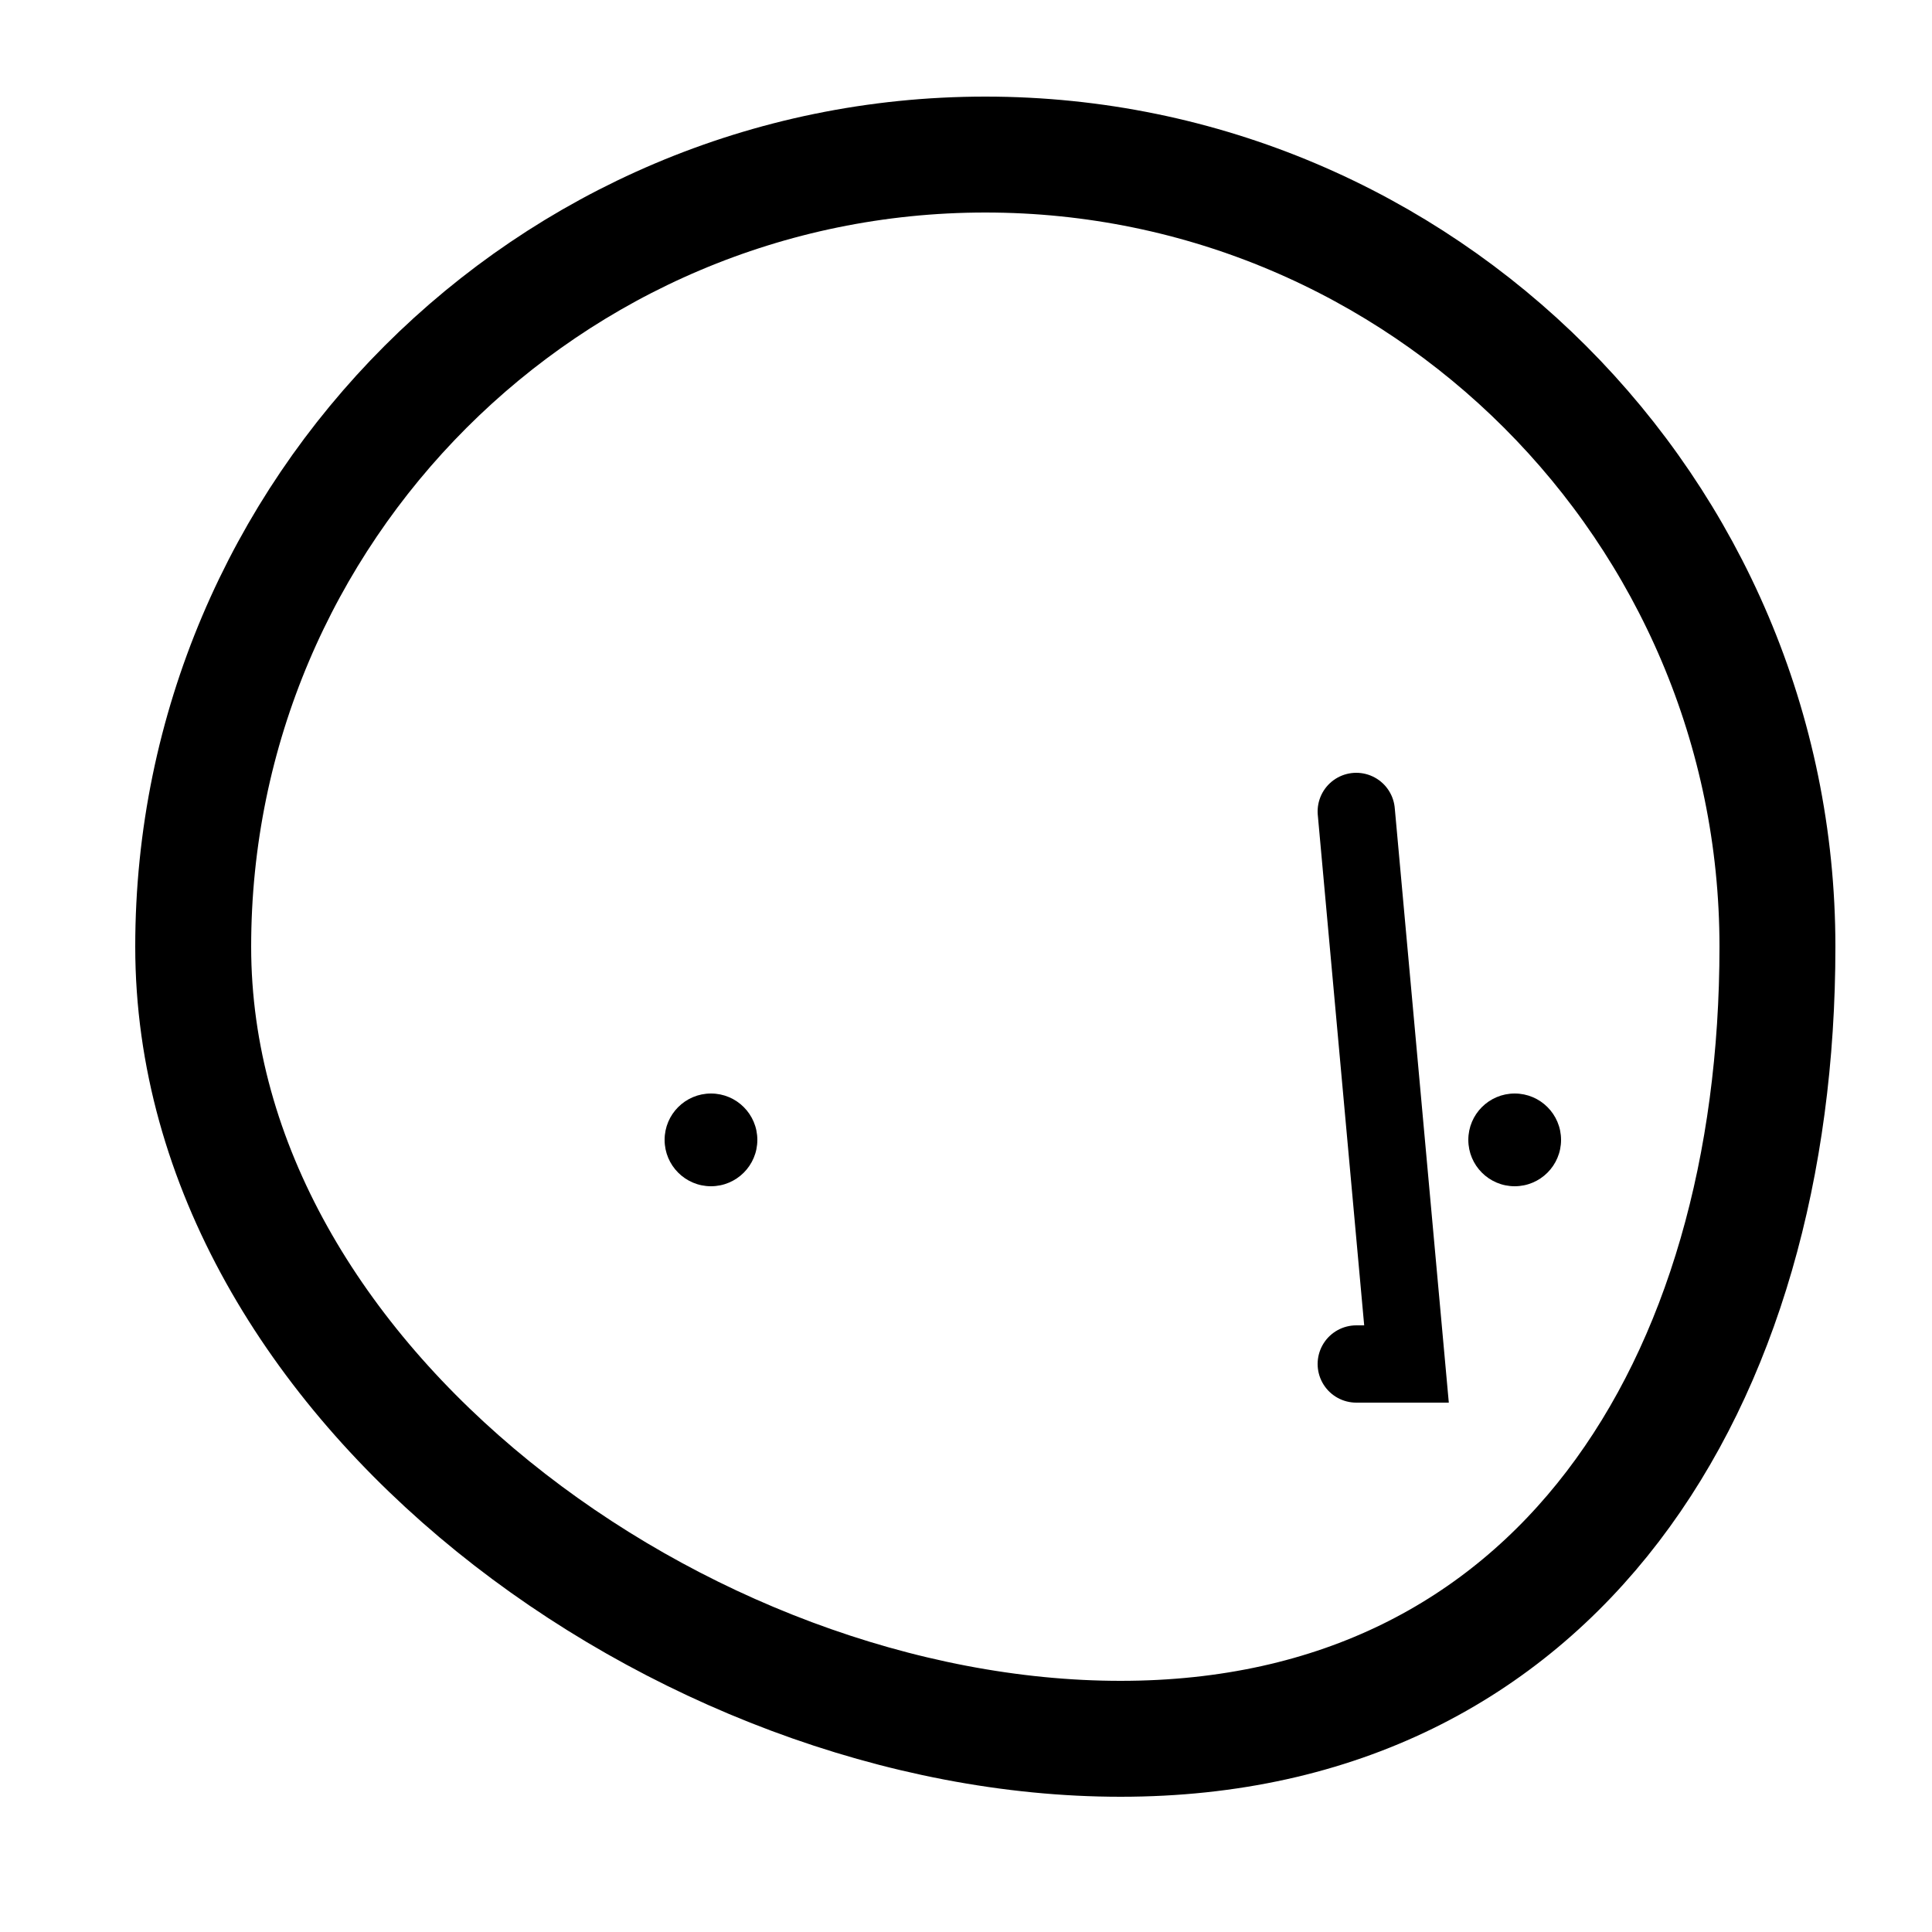<?xml version="1.0" encoding="utf-8"?>
<!-- Generator: Adobe Illustrator 22.1.0, SVG Export Plug-In . SVG Version: 6.00 Build 0)  -->
<svg version="1.1" id="Layer_1" xmlns="http://www.w3.org/2000/svg" xmlns:xlink="http://www.w3.org/1999/xlink" x="0px" y="0px"
	 viewBox="0 0 50 50" style="enable-background:new 0 0 50 50;" xml:space="preserve">
<style type="text/css">
	.st0{fill:none;stroke:#000000;stroke-width:2;stroke-linecap:round;stroke-miterlimit:10;}
	.st1{fill:none;stroke:#000000;stroke-width:3;stroke-miterlimit:10;}
</style>
<g>
	<circle cx="18.4" cy="29.5" r="1.2"/>
	<circle cx="39.2" cy="29.5" r="1.2"/>
	<polyline class="st0" points="35.1,21 36.4,35.3 35.1,35.3 	"/>
	<path class="st1" d="M46,24.5C46,13.2,36.8,4,25.5,4S5,13.2,5,24.5S17.7,45,29,45S46,35.8,46,24.5z"/>
</g>
</svg>
